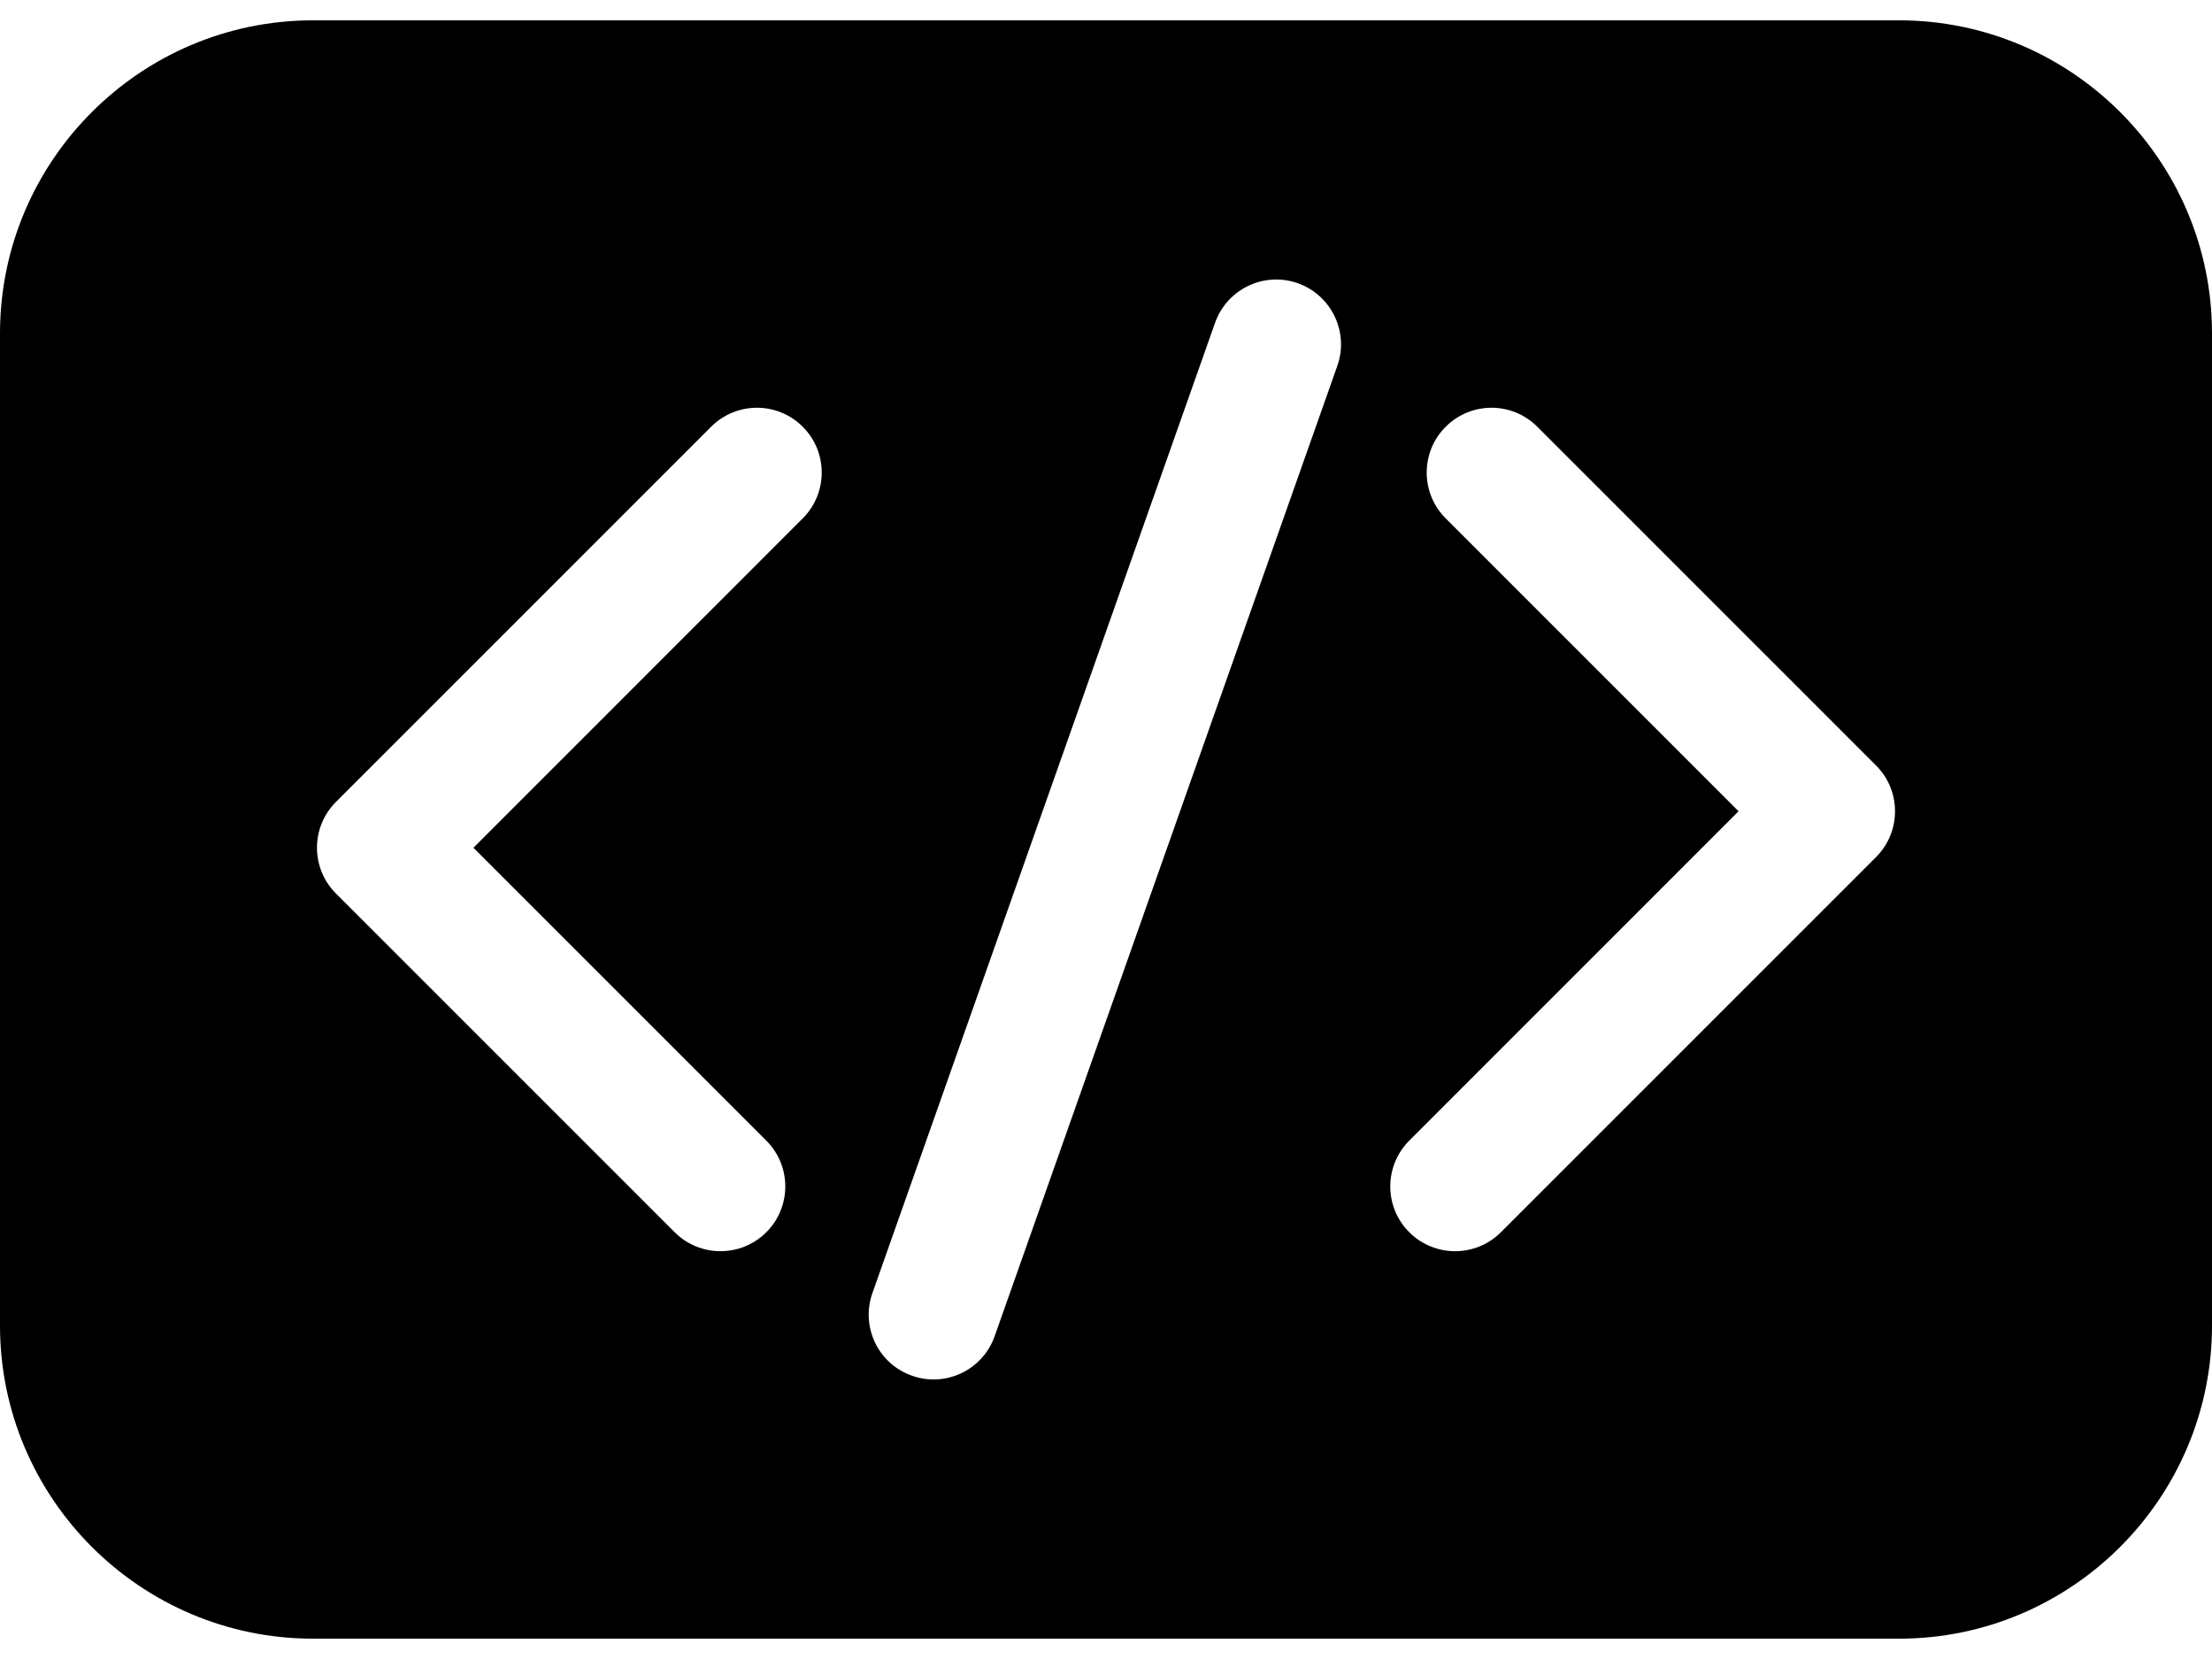 <svg width="32" height="24" viewBox="0 0 32 24" fill="none" xmlns="http://www.w3.org/2000/svg">
    <path d="M27.471 0.294H4.529C2.032 0.294 0 2.326 0 4.823V19.177C0 21.674 2.032 23.706 4.529 23.706H27.471C29.968 23.706 32 21.674 32 19.177V4.823C32 2.326 29.968 0.294 27.471 0.294ZM11.613 7.499L6.849 12.264L11.086 16.501C11.452 16.867 11.452 17.461 11.086 17.826C10.72 18.192 10.126 18.192 9.76 17.826L4.86 12.926C4.494 12.56 4.494 11.967 4.86 11.601L10.287 6.174C10.653 5.807 11.247 5.807 11.613 6.174C11.979 6.539 11.979 7.133 11.613 7.499ZM19.346 5.294L14.389 19.331C14.216 19.819 13.681 20.075 13.193 19.902C12.704 19.73 12.448 19.194 12.621 18.706L17.578 4.669C17.751 4.181 18.286 3.925 18.774 4.097C19.262 4.27 19.519 4.806 19.346 5.294ZM27.14 12.399L21.713 17.826C21.347 18.192 20.753 18.192 20.387 17.826C20.021 17.461 20.021 16.867 20.387 16.501L25.151 11.736L20.914 7.499C20.548 7.133 20.548 6.539 20.914 6.174C21.28 5.807 21.874 5.807 22.24 6.174L27.14 11.074C27.506 11.44 27.506 12.033 27.14 12.399Z" fill="currentColor"></path>
</svg>